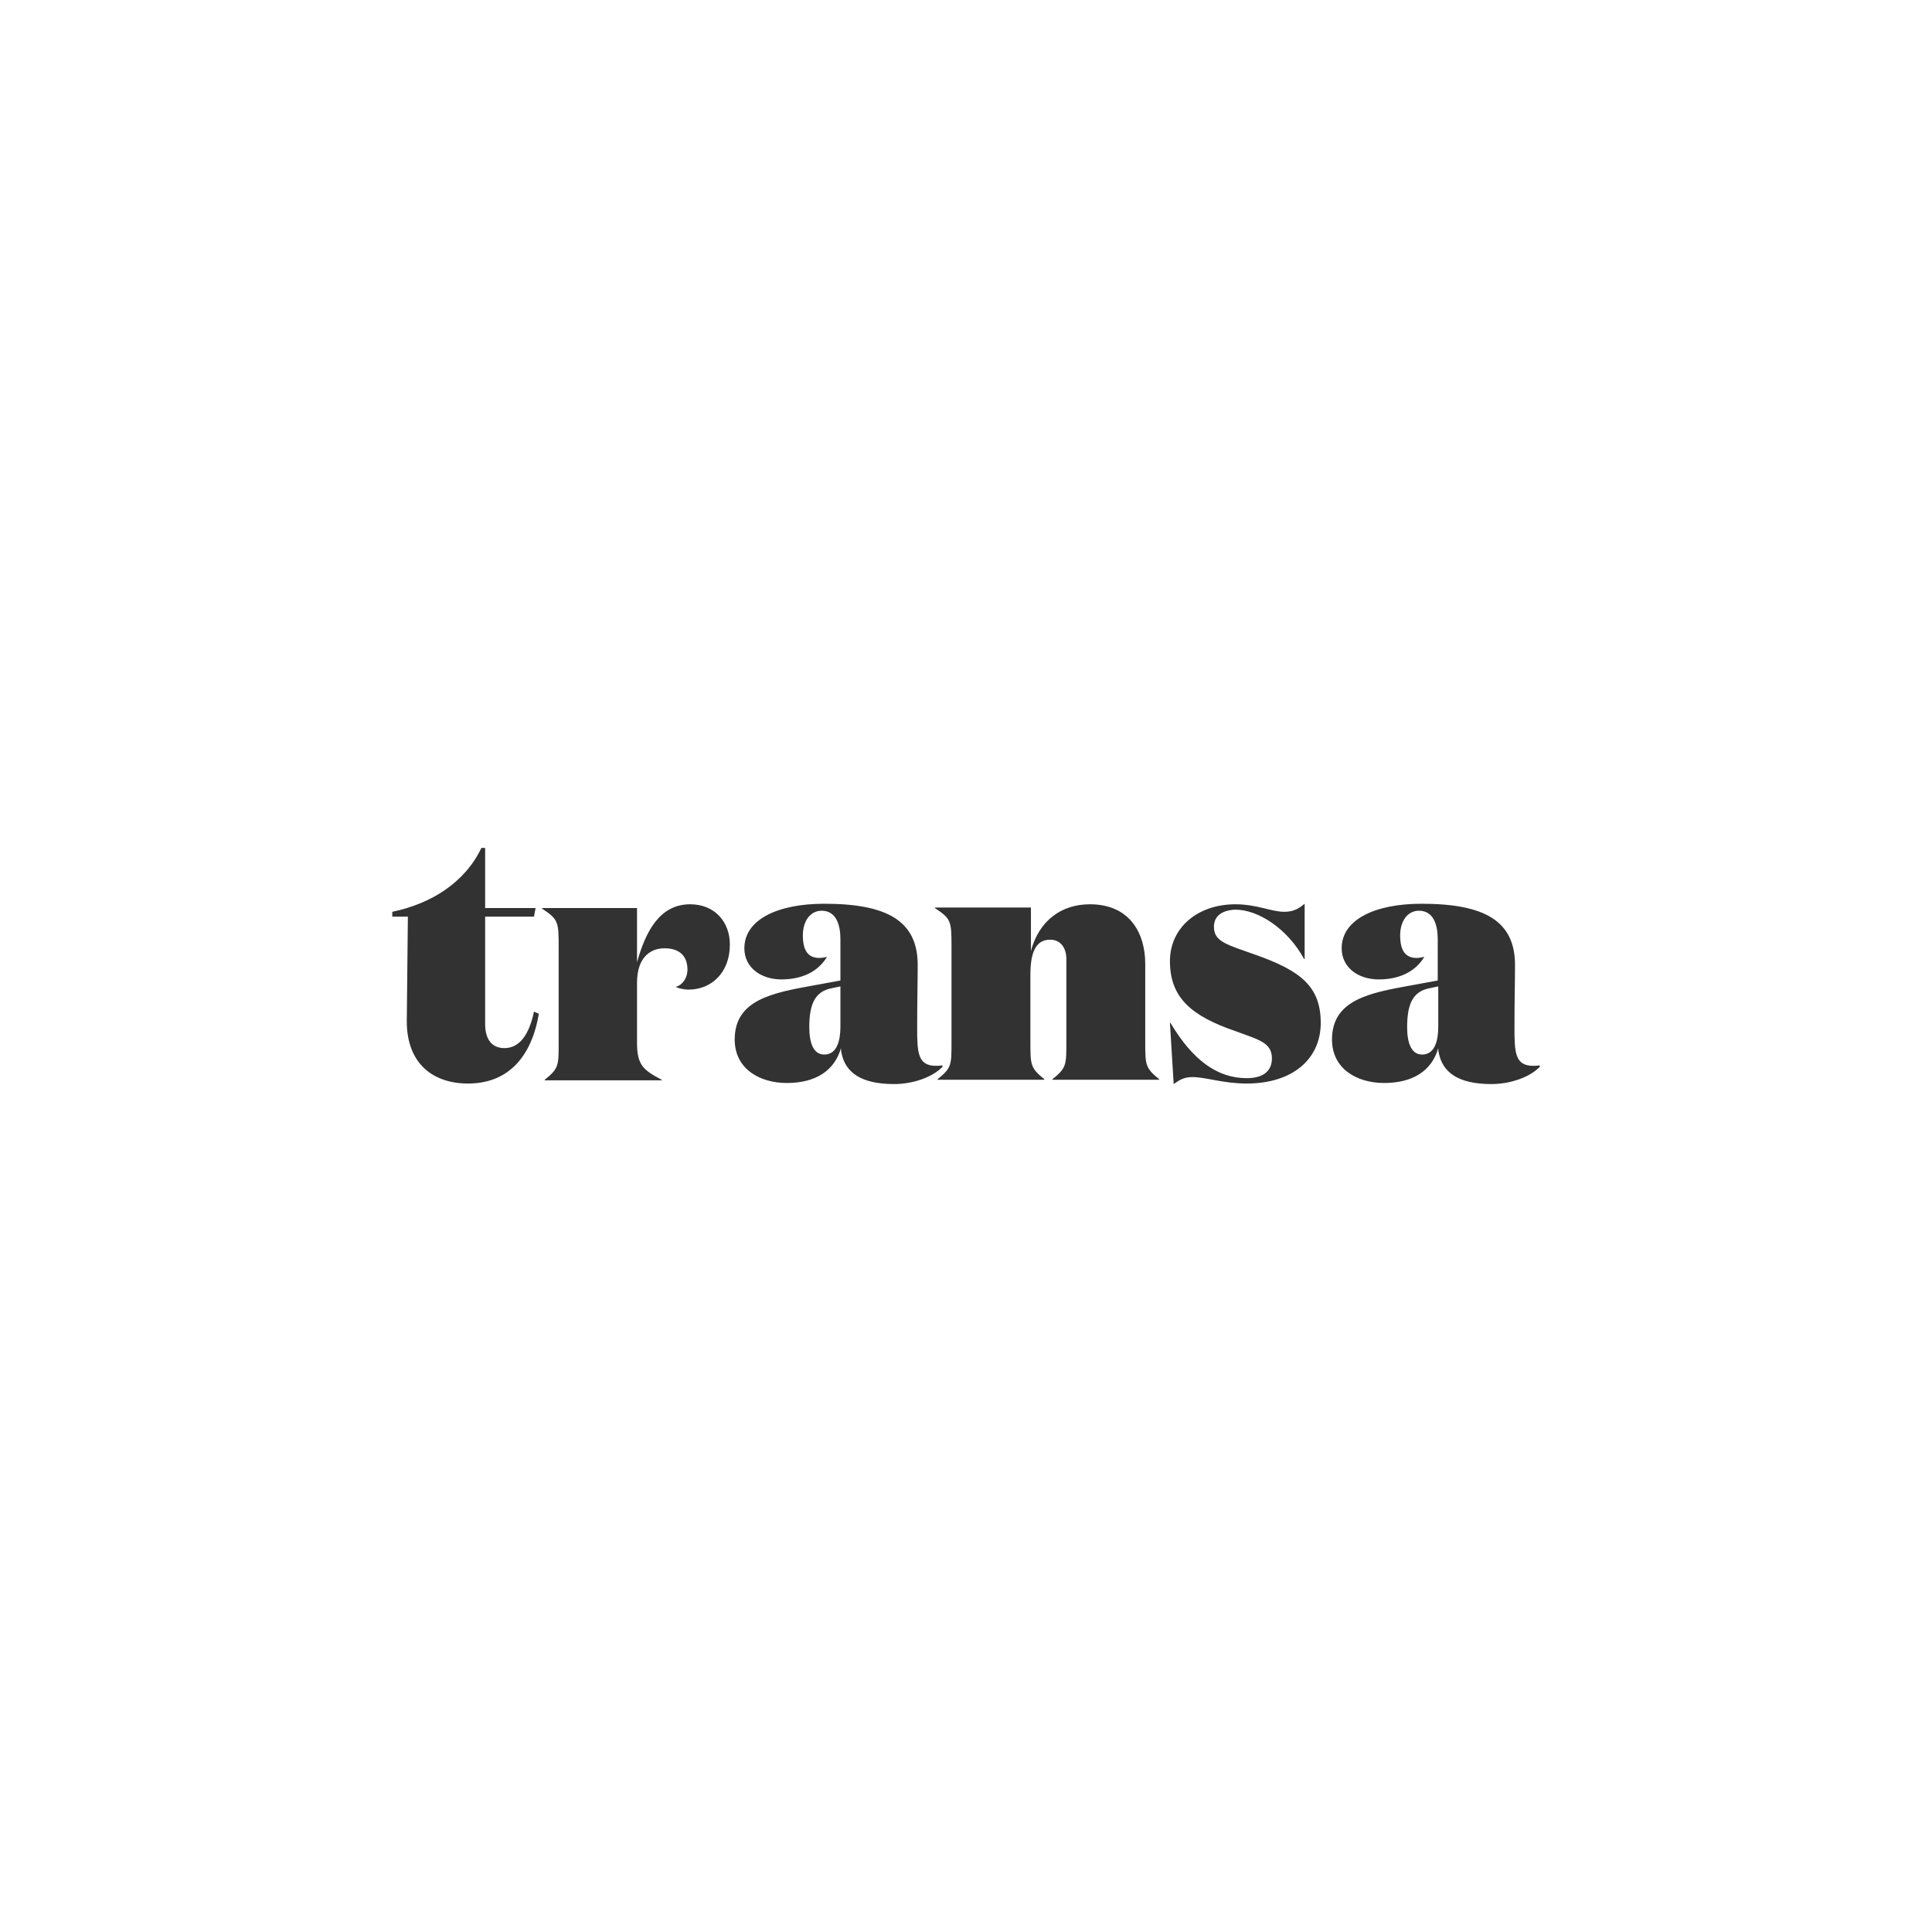 <svg id="Layer_1" xmlns="http://www.w3.org/2000/svg" viewBox="0 0 360 360"><style>.st0{fill:#323232}</style><path class="st0" d="M100.4 188.9c-1 6.2-4.4 13-13.2 13-6.4 0-11.4-3.6-11.4-11.6l.2-19.5h-2.9v-.9c7.2-1.5 13.5-5.4 16.6-11.9h.7v11.2h9.4l-.3 1.6h-9.1v20c0 2.8 1.2 4.5 3.6 4.5 2.8 0 4.6-2.5 5.5-6.8l.9.4zm27.7-8.2c0-2.6-1.5-4-4.3-4-2.6 0-5.1 1.7-5.1 6.4v11.2c0 4.2 1.2 5.1 4.6 6.9v.1h-21.8v-.1c2.6-2.1 2.6-2.6 2.6-6.9v-17.9c0-4.7-.1-5.1-3.1-7.1v-.1h17.7v10.1c1.6-5.7 4.2-10.8 9.9-10.8 4.6 0 7.4 3.3 7.4 7.5 0 5.3-3.5 8.4-7.7 8.4-1 0-2-.3-2.4-.5 1.4-.4 2.2-1.8 2.2-3.2zm47.4 18.2c-1.9 1.9-5.5 3.1-8.9 3.1-6.2 0-9.1-2.2-9.8-5.8-.1-.3-.1-.8-.1-.9-1.2 4.2-4.7 6.5-10.1 6.5-5 0-9.7-2.6-9.7-8.1 0-7.4 7-8.7 14.8-10.1l4.9-.9V175c0-2.5-.7-5.3-3.5-5.3-2.1 0-3.5 1.9-3.5 4.6 0 3 1.1 4.2 3.1 4.2.4 0 .9-.1 1.4-.2-1.7 2.8-4.7 4.2-8.5 4.2s-6.9-2.2-6.9-5.8c0-5.3 6.1-8.3 14.9-8.3 11.7 0 17.4 3.2 17.4 11.4 0 3-.1 6.7-.1 11.7 0 4.6.1 7.1 3.5 7.1.3 0 .8 0 1.2-.1v.4zm-20.8-14.7c-3 .7-3.9 3.2-3.9 7.2 0 2.8.7 5.1 2.8 5.1 2.4 0 3-2.7 3-5.2v-7.5l-1.9.4z"/><path class="st0" d="M192.1 169.2v8c1.5-5.6 5.6-8.7 11-8.7 7.5 0 10.3 5.5 10.3 11.1v14.6c0 4.2 0 4.8 2.6 6.9v.1h-19.9v-.1c2.6-2.1 2.6-2.6 2.6-6.9v-15.5c0-2.1-1.1-3.6-3-3.6-2.2 0-3.7 1.5-3.7 6.5v12.6c0 4.2 0 4.8 2.6 6.9v.1h-19.9v-.1c2.6-2.1 2.6-2.6 2.6-6.9v-17.9c0-4.7-.1-5.1-3.1-7.1v-.1h17.9zm34.1 3.5c0 2.8 2.4 3.3 8 5.3 8.1 2.9 11.9 5.8 11.9 12.6 0 6.7-5.2 11.3-13.8 11.3-4.4 0-7.6-1.2-10.1-1.2-1.8 0-2.6.7-3.5 1.3l-.7-11.4h.1c4.1 6.9 8.7 10.3 14.2 10.3 2.8 0 4.7-1.1 4.7-3.7 0-3-2.6-3.5-6.9-5.1-8.1-2.8-12.1-6.2-12.1-13 0-6.2 5.1-10.6 12.2-10.6 4 0 6.7 1.4 9.1 1.4 1.6 0 2.6-.5 3.8-1.5v10.3h-.1c-3.1-5.7-8.6-9.2-12.8-9.2-2.4.1-4 1.1-4 3.2zm60.6 26.2c-1.9 1.9-5.5 3.1-8.9 3.1-6.2 0-9.1-2.2-9.8-5.8-.1-.3-.1-.8-.1-.9-1.2 4.2-4.7 6.5-10.1 6.5-5 0-9.7-2.6-9.7-8.1 0-7.4 7-8.7 14.8-10.1l4.9-.9V175c0-2.5-.7-5.3-3.5-5.3-2.1 0-3.5 1.9-3.5 4.6 0 3 1.1 4.2 3.1 4.2.4 0 .9-.1 1.4-.2-1.7 2.8-4.7 4.2-8.5 4.2s-6.9-2.2-6.9-5.8c0-5.3 6.1-8.3 14.9-8.3 11.7 0 17.4 3.2 17.4 11.4 0 3-.1 6.7-.1 11.7 0 4.6.1 7.1 3.5 7.1.3 0 .8 0 1.2-.1v.4zm-20.7-14.7c-3 .7-3.9 3.2-3.9 7.2 0 2.8.7 5.1 2.8 5.1 2.4 0 3-2.7 3-5.2v-7.5l-1.9.4z"/></svg>